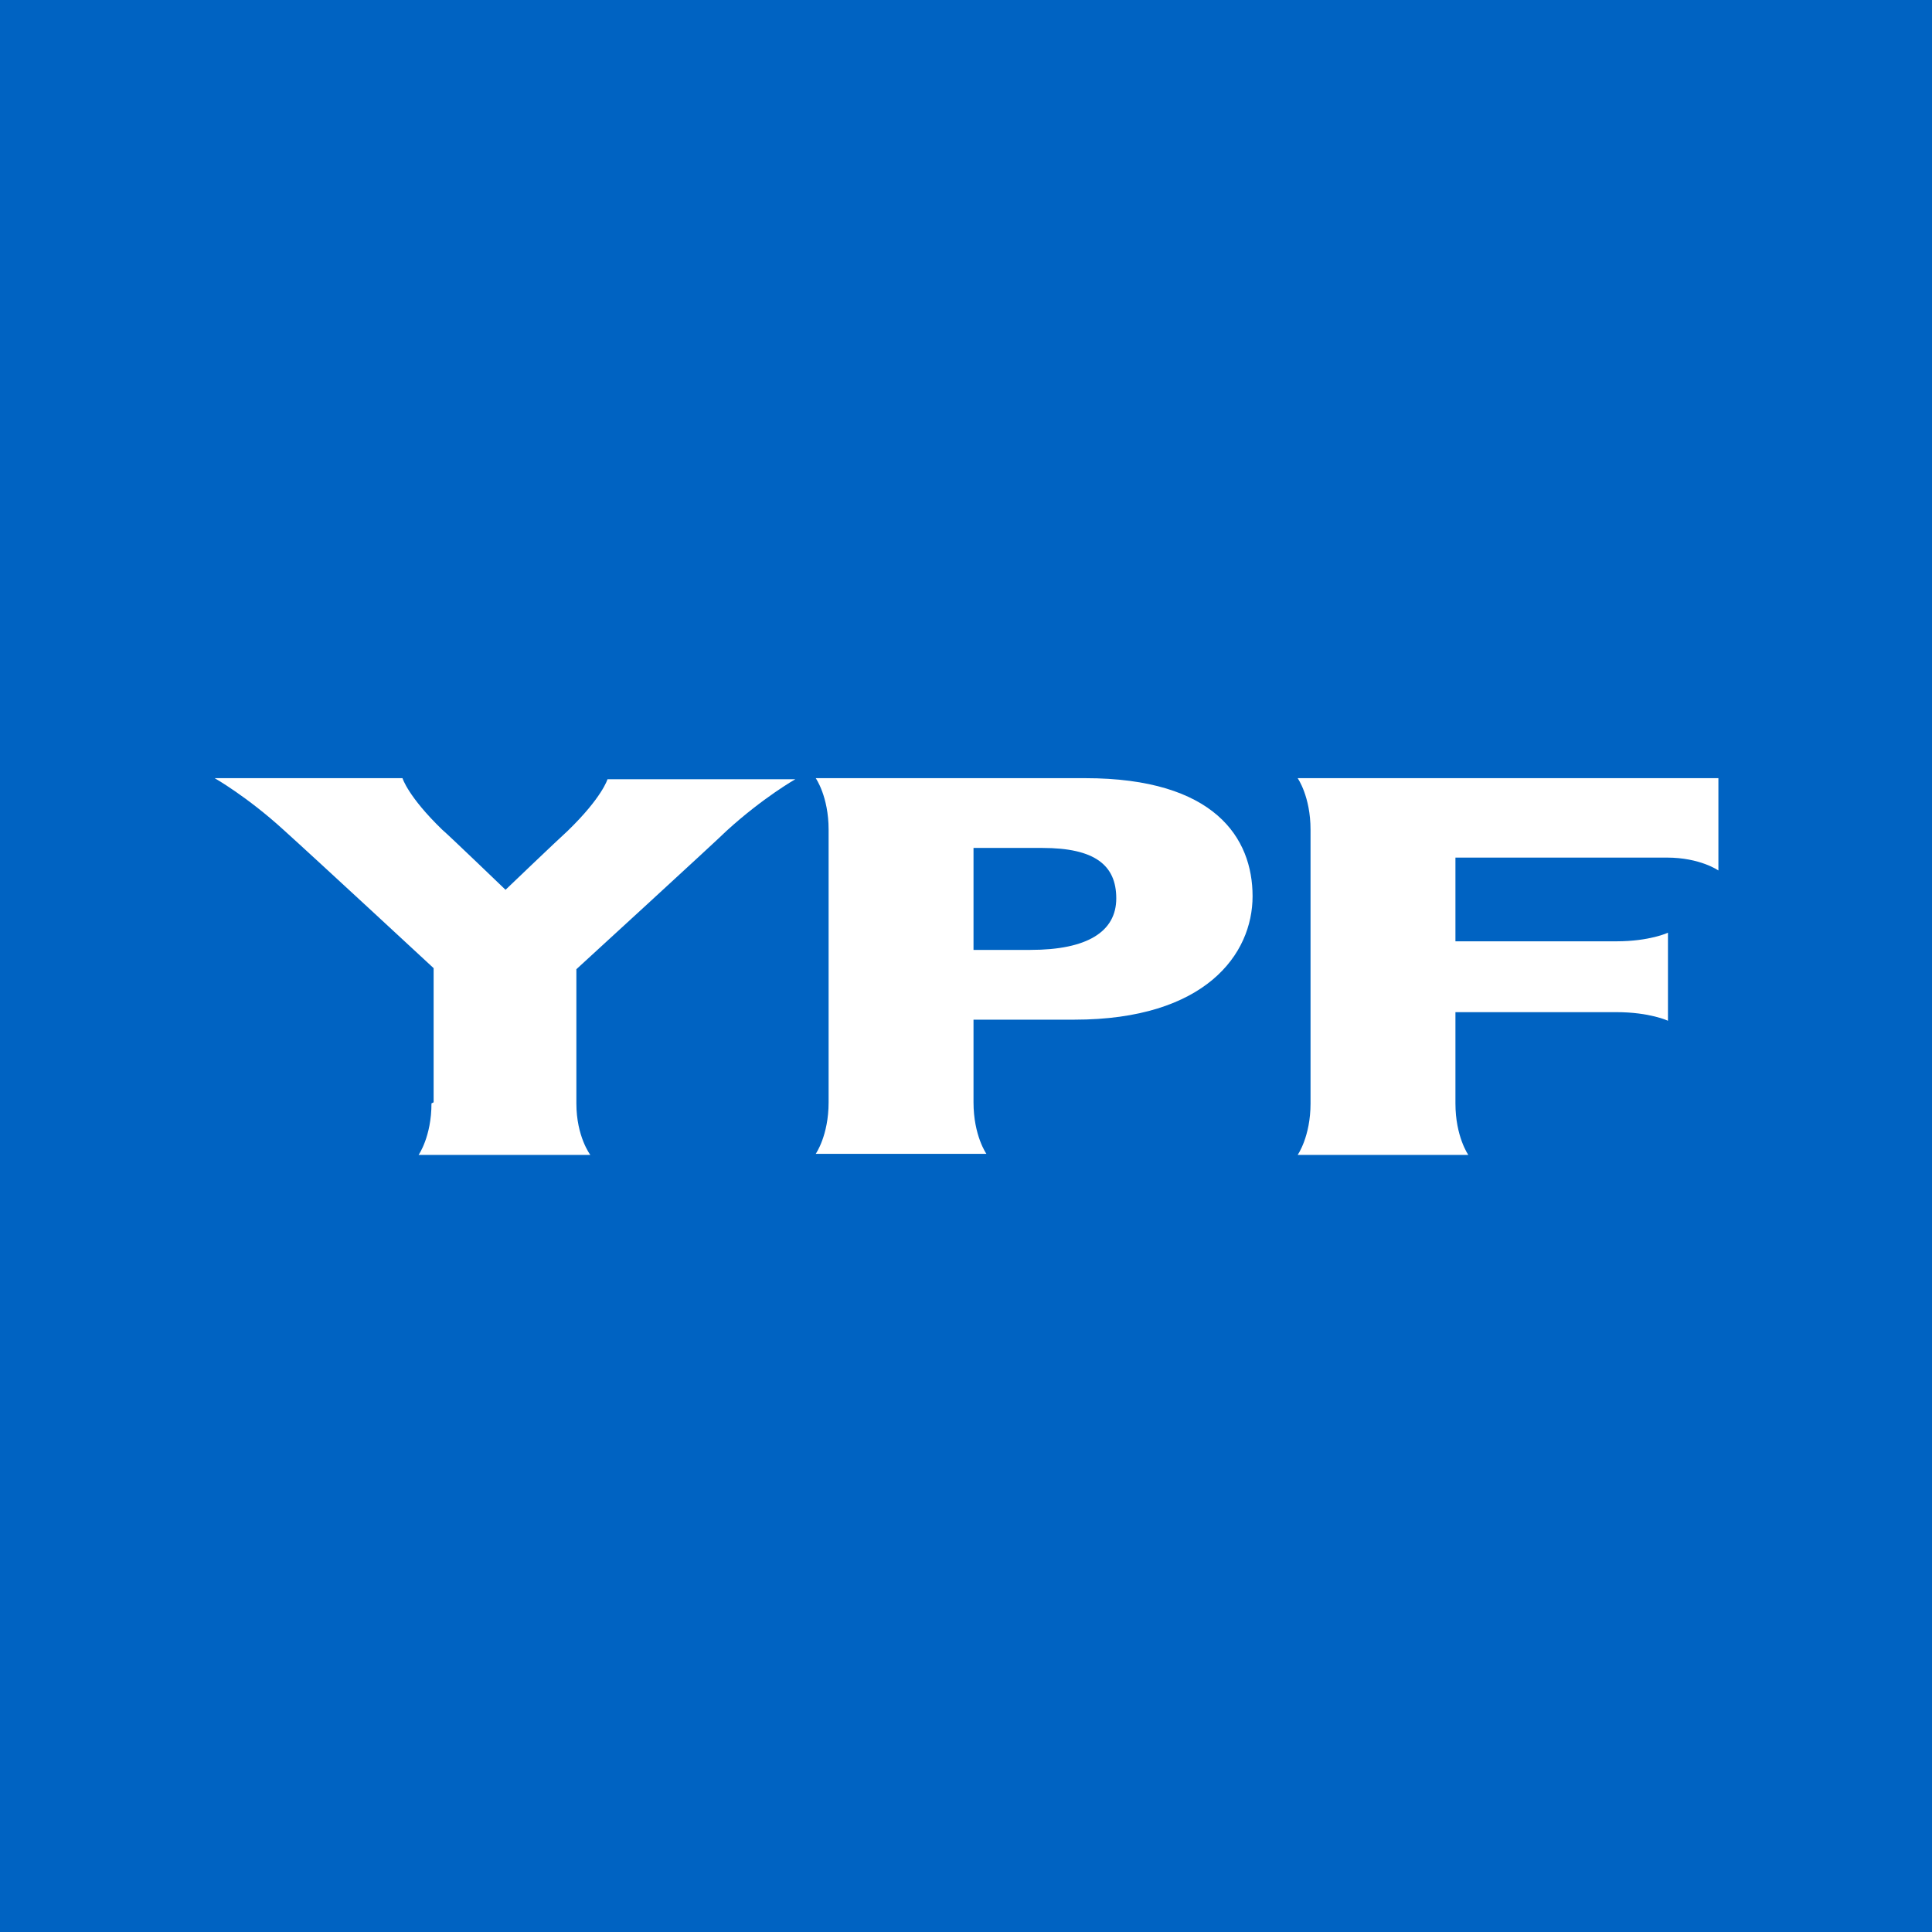<svg xmlns="http://www.w3.org/2000/svg" viewBox="0 0 18 18">
  <rect x="0" y="0" width="18" height="18" style="fill: #0063c2;"/>
  <path d="M4.04,10.27v-1.25s-1.1-1.02-1.4-1.29c-.34-.31-.64-.48-.64-.48h1.75s.05.17.37.48c.06.05.59.56.59.56,0,0,.47-.45.58-.55.32-.31.37-.48.37-.48h1.75s-.3.17-.64.48c-.09.09-1.4,1.29-1.4,1.29v1.25c0,.31.13.48.13.48h-1.6s.12-.17.12-.48h0ZM12.21,10.27v-2.54c0-.31-.12-.48-.12-.48h3.92v.86s-.17-.12-.48-.12h-1.97v.78h1.5c.31,0,.48-.08.48-.08v.82s-.17-.08-.48-.08h-1.5v.85c0,.31.12.48.12.48h-1.59s.12-.17.12-.48h0ZM9.07,8.85v-.95h.64c.49,0,.69.16.69.47s-.27.48-.8.48h-.53ZM7.6,10.75h1.59s-.12-.17-.12-.48v-.77h.94c1.22,0,1.66-.61,1.66-1.15s-.35-1.1-1.56-1.1h-2.51s.12.17.12.48v2.54c0,.31-.12.48-.12.48h0Z" style="fill: #fff; fill-rule: evenodd;"/>
</svg>